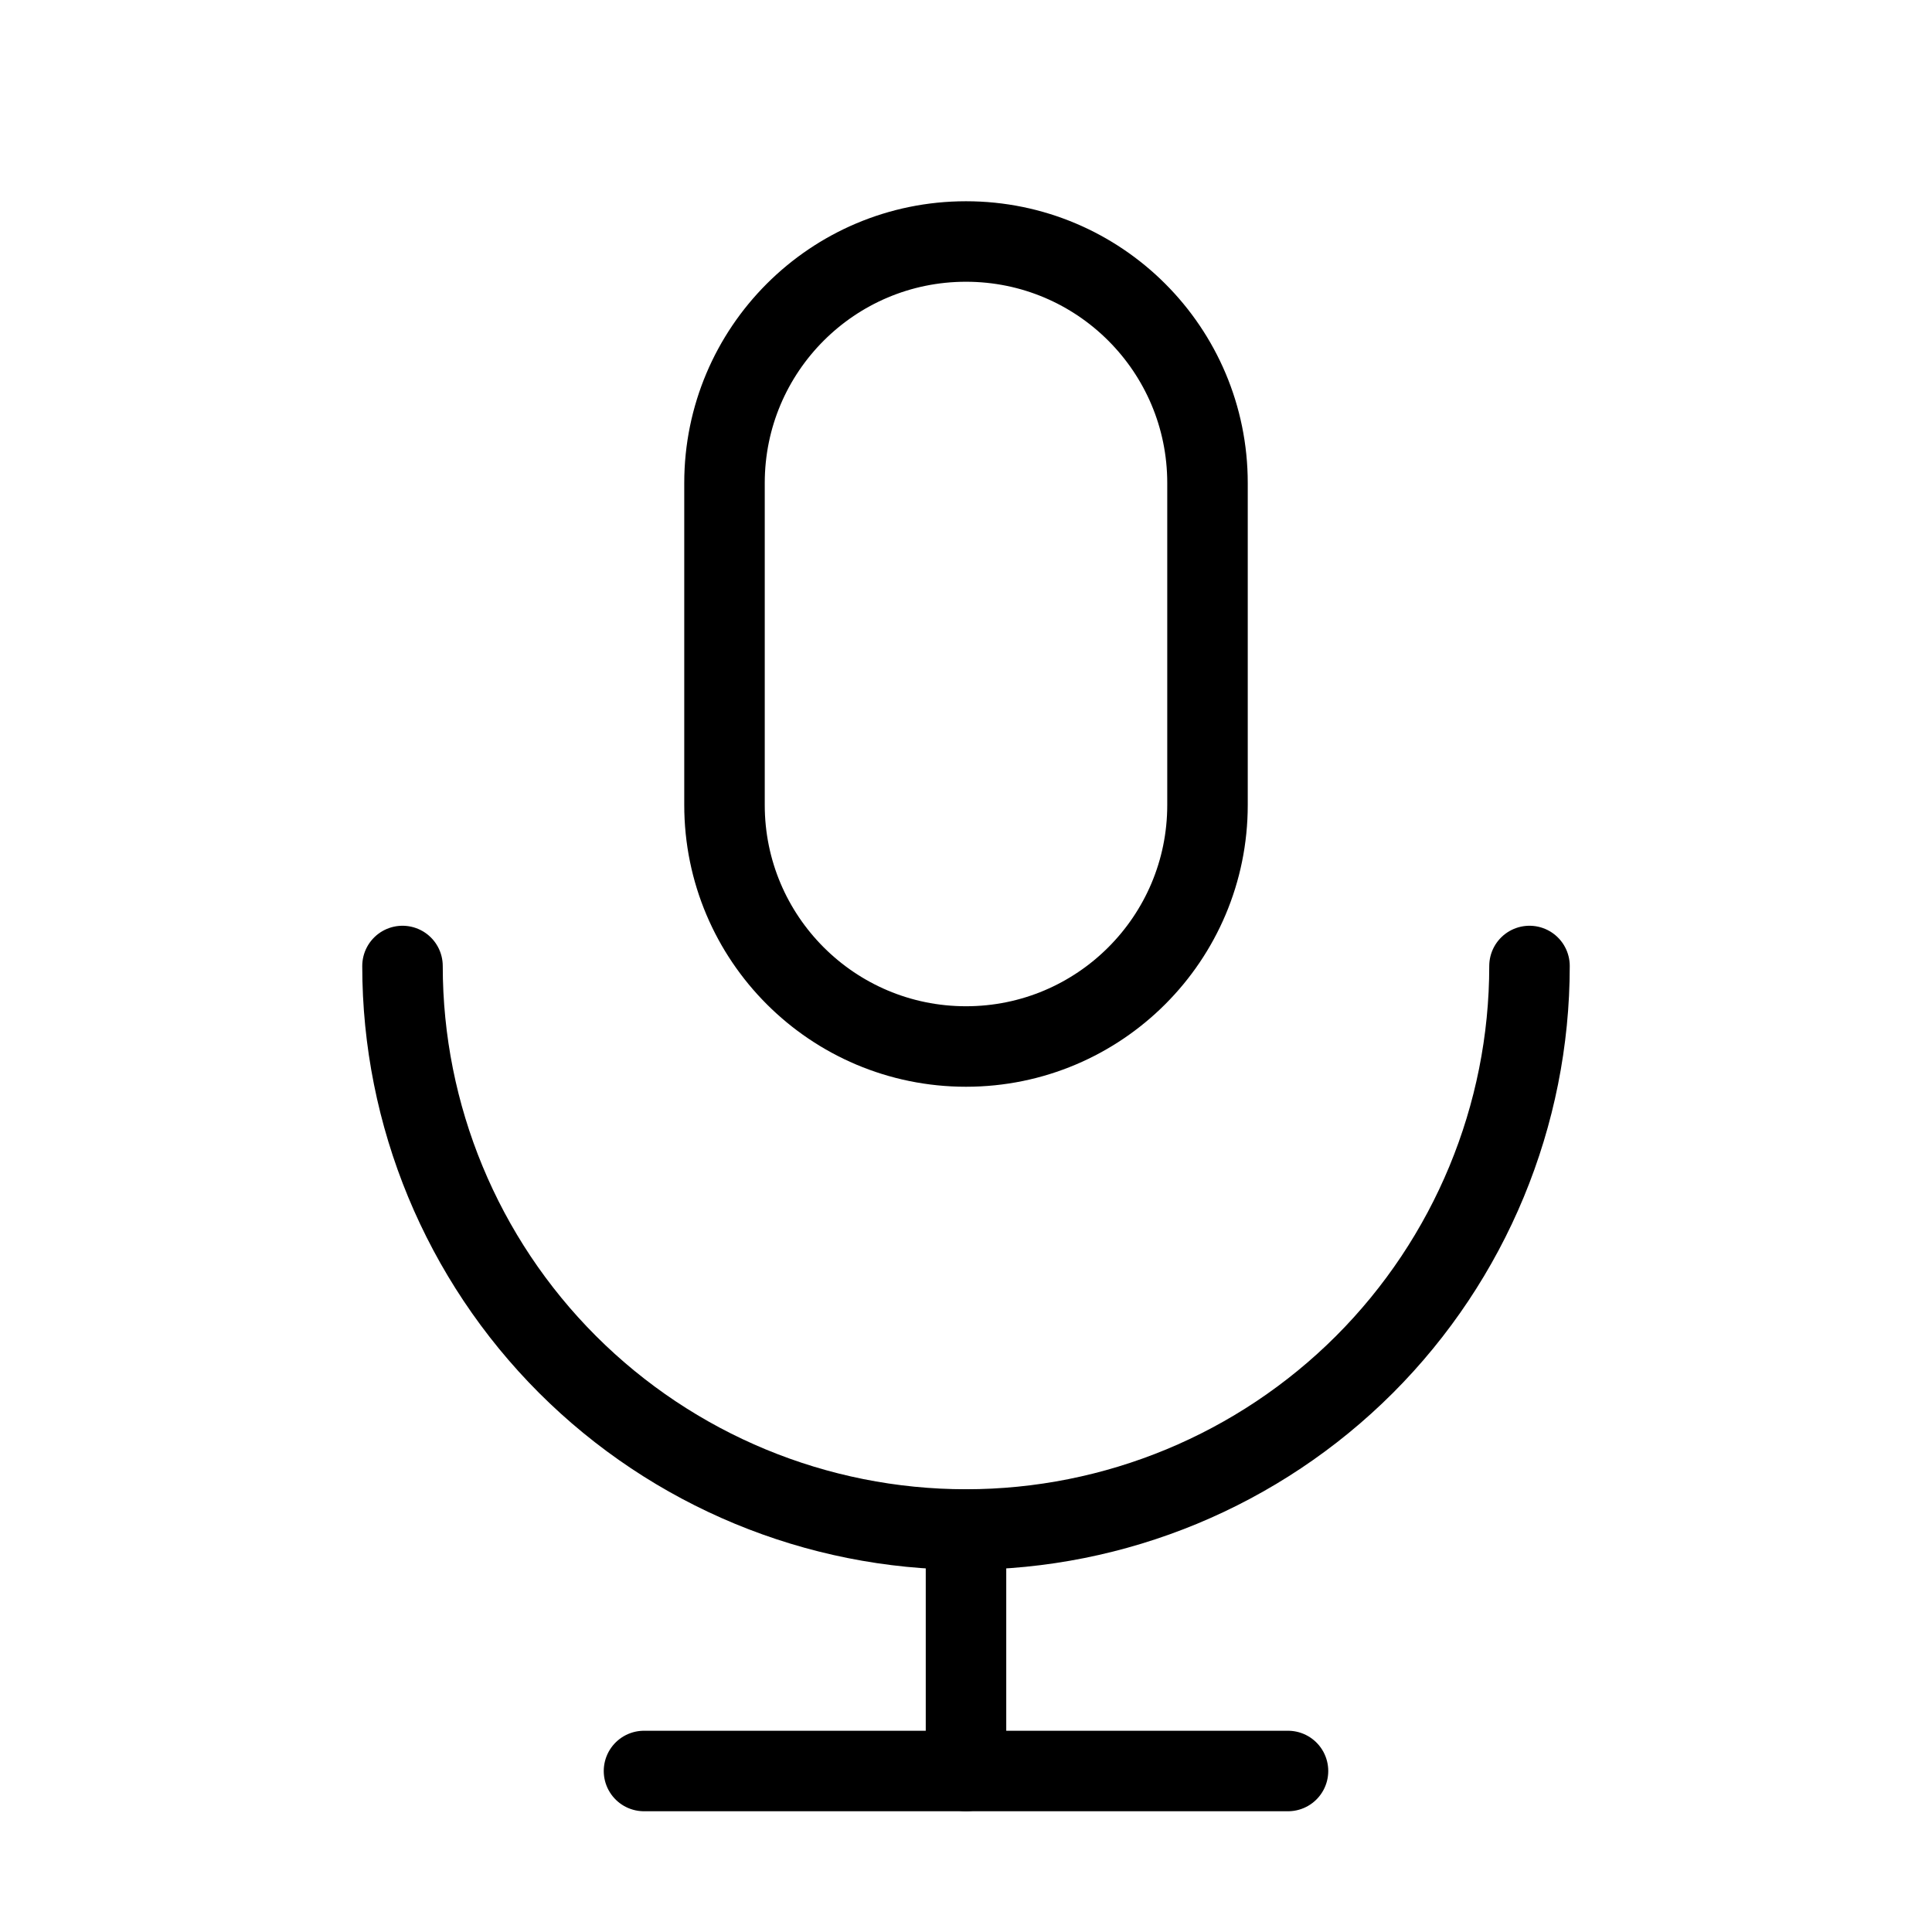 <svg width="24" height="24" viewBox="0 0 24 24" fill="none" xmlns="http://www.w3.org/2000/svg">
<path d="M15 6C15 4.343 13.657 3 12 3C10.343 3 9 4.343 9 6V10C9 11.657 10.343 13 12 13C13.657 13 15 11.657 15 10V6Z" stroke="black" stroke-linecap="round" stroke-linejoin="round"/>
<path d="M5 12C5 13.857 5.737 15.637 7.05 16.95C8.363 18.262 10.143 19 12 19C13.857 19 15.637 18.262 16.95 16.95C18.262 15.637 19 13.857 19 12" stroke="black" stroke-linecap="round" stroke-linejoin="round"/>
<path d="M12 19V22" stroke="black" stroke-linecap="round" stroke-linejoin="round"/>
<path d="M8 22H16" stroke="black" stroke-linecap="round" stroke-linejoin="round"/>
</svg>
